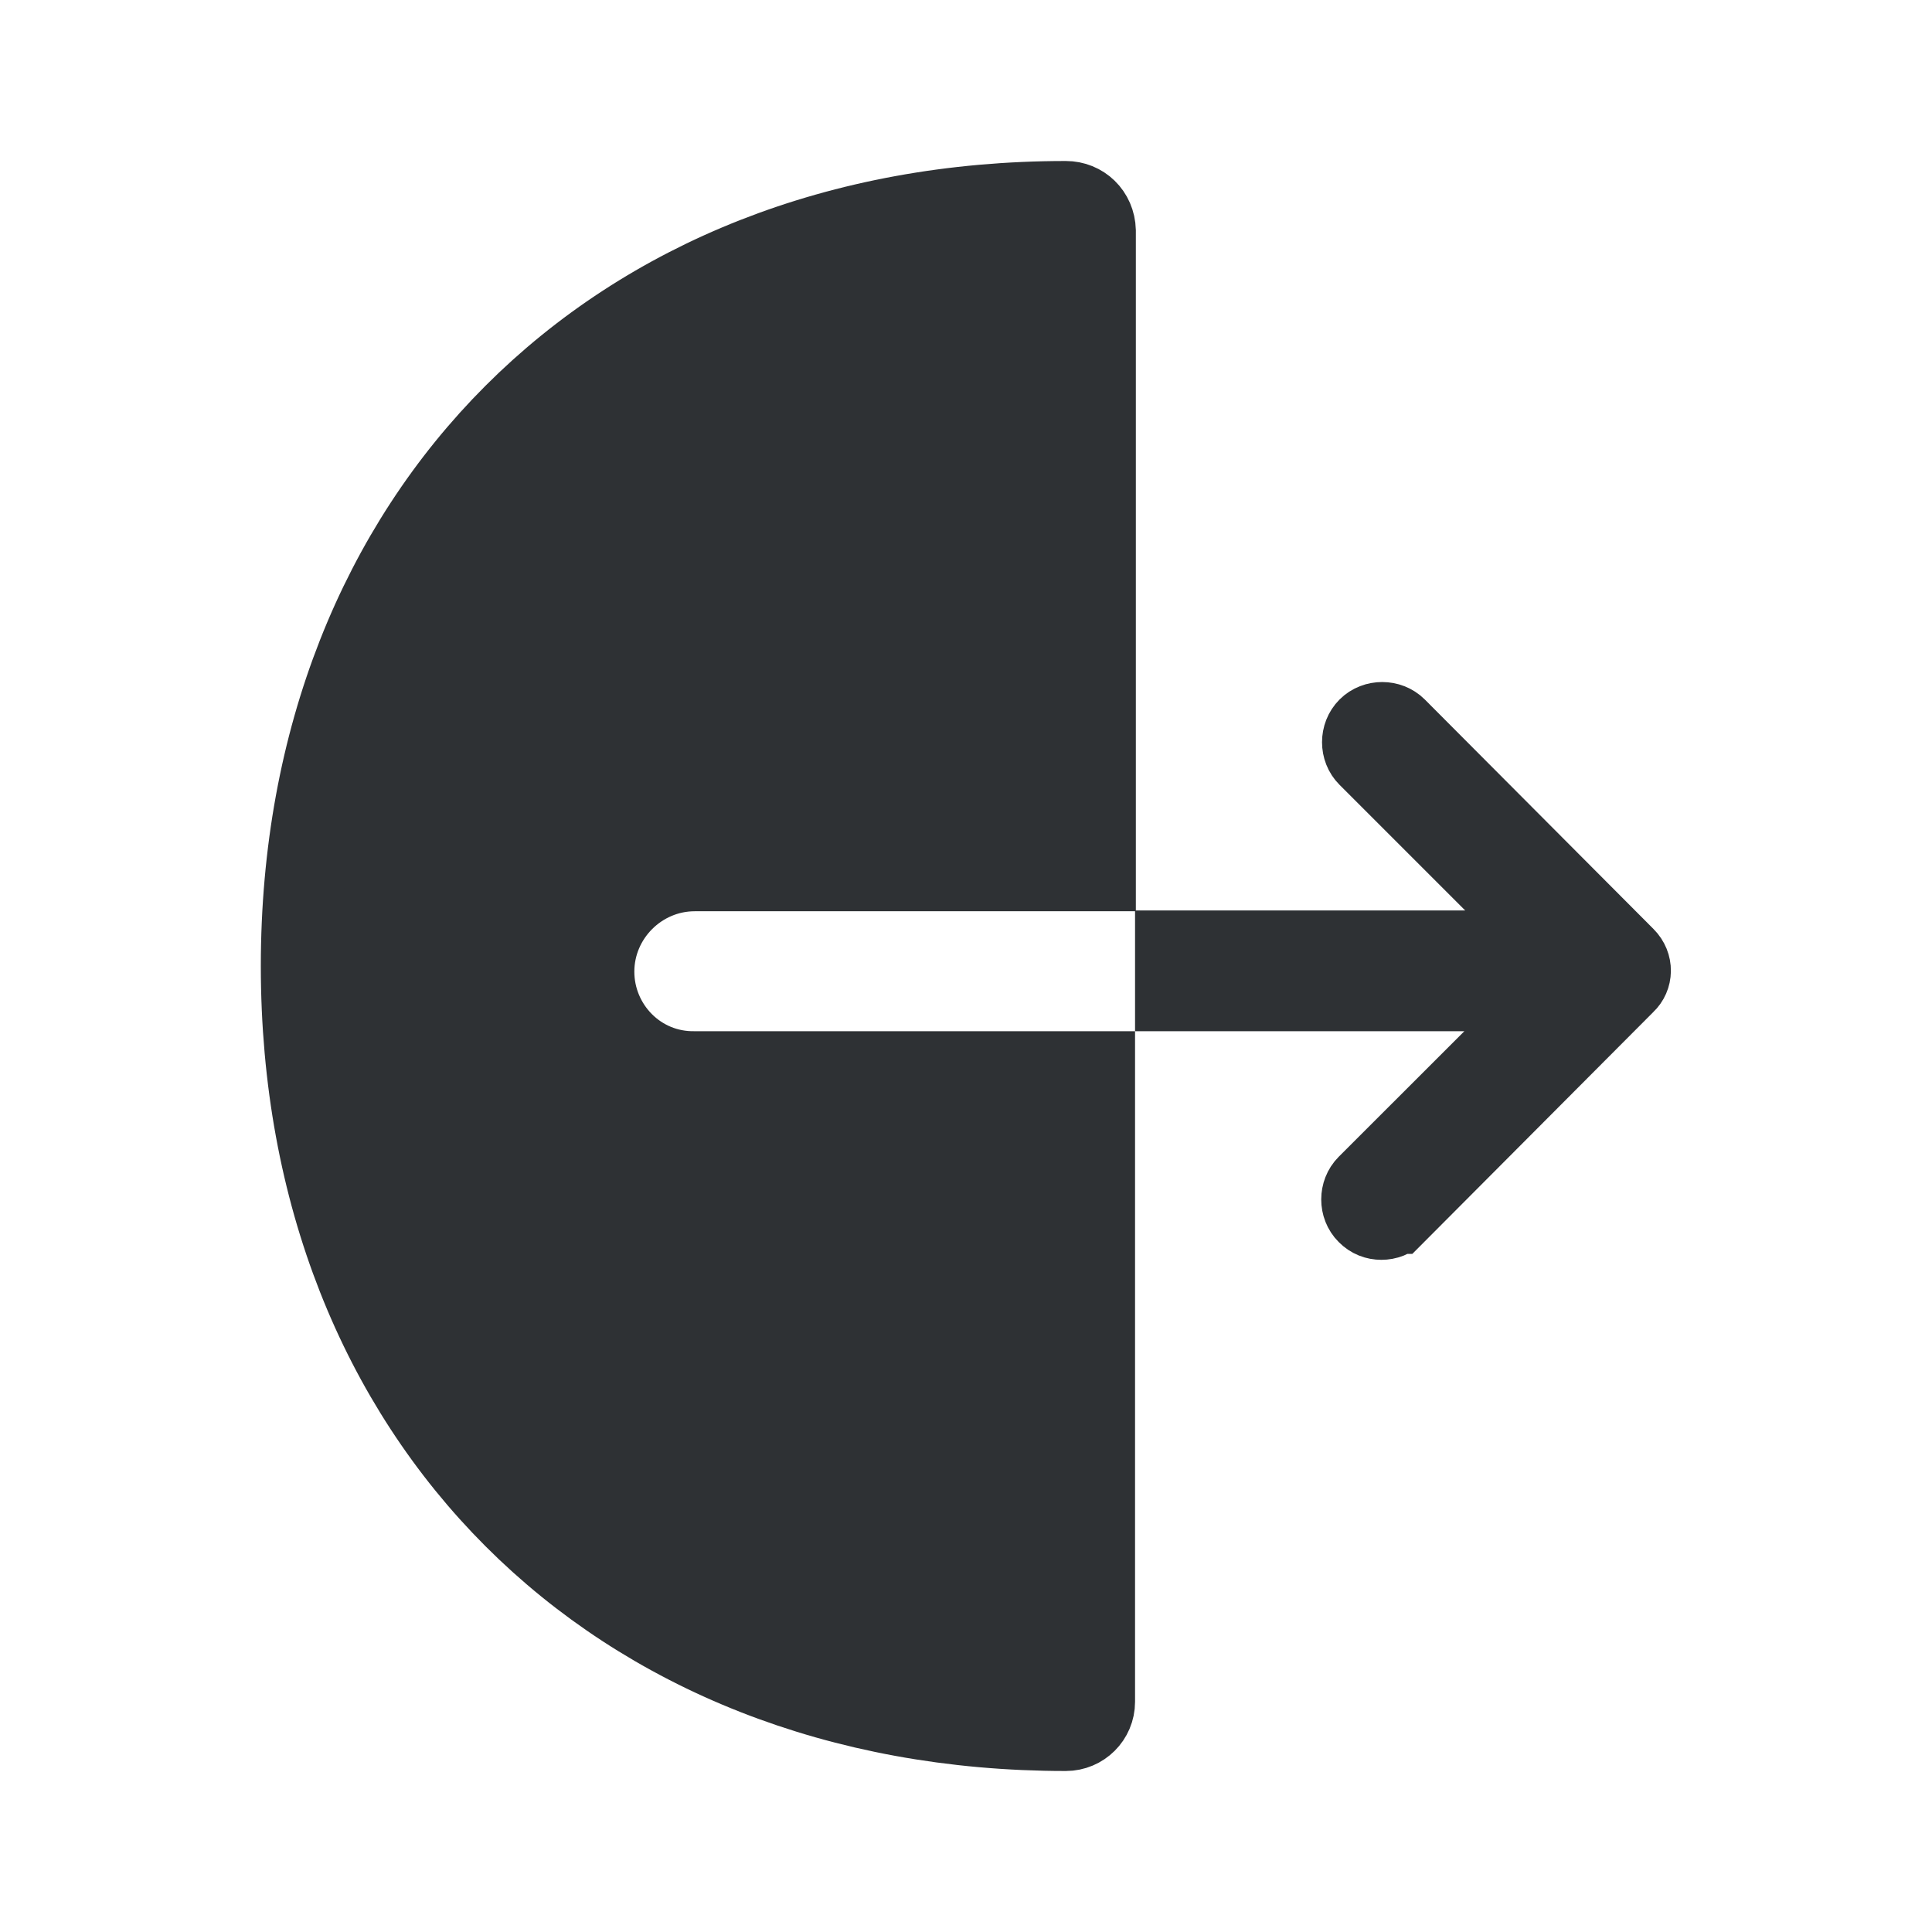 <svg width="24" height="24" viewBox="0 0 24 24" fill="none" xmlns="http://www.w3.org/2000/svg">
<path d="M8.63 10.82C7.944 10.82 7.38 11.384 7.38 12.07C7.38 12.747 7.927 13.323 8.635 13.31H13.6V21.14C13.6 21.34 13.438 21.5 13.24 21.5C10.415 21.5 8.046 20.516 6.385 18.855C4.724 17.194 3.74 14.826 3.74 12C3.74 9.174 4.724 6.806 6.385 5.145C8.046 3.484 10.415 2.5 13.24 2.5C13.441 2.5 13.604 2.654 13.61 2.866V10.82H8.63Z" fill="#2E3134" stroke="#2E3134"/>
<path d="M20.186 11.893L20.186 11.893C20.284 11.991 20.275 12.134 20.189 12.214L20.182 12.221L20.176 12.227L17.337 15.076C17.337 15.076 17.336 15.076 17.336 15.077C17.285 15.128 17.224 15.15 17.16 15.15C17.096 15.15 17.035 15.128 16.984 15.076C16.889 14.982 16.889 14.818 16.984 14.723L18.544 13.164L19.397 12.31H18.19H14.6V11.81H18.2H19.407L18.554 10.956L16.994 9.396C16.899 9.302 16.899 9.138 16.994 9.043C17.088 8.949 17.252 8.949 17.346 9.043C17.346 9.043 17.346 9.043 17.346 9.043L20.186 11.893Z" fill="#2E3134" stroke="#2E3134"/>
</svg>
